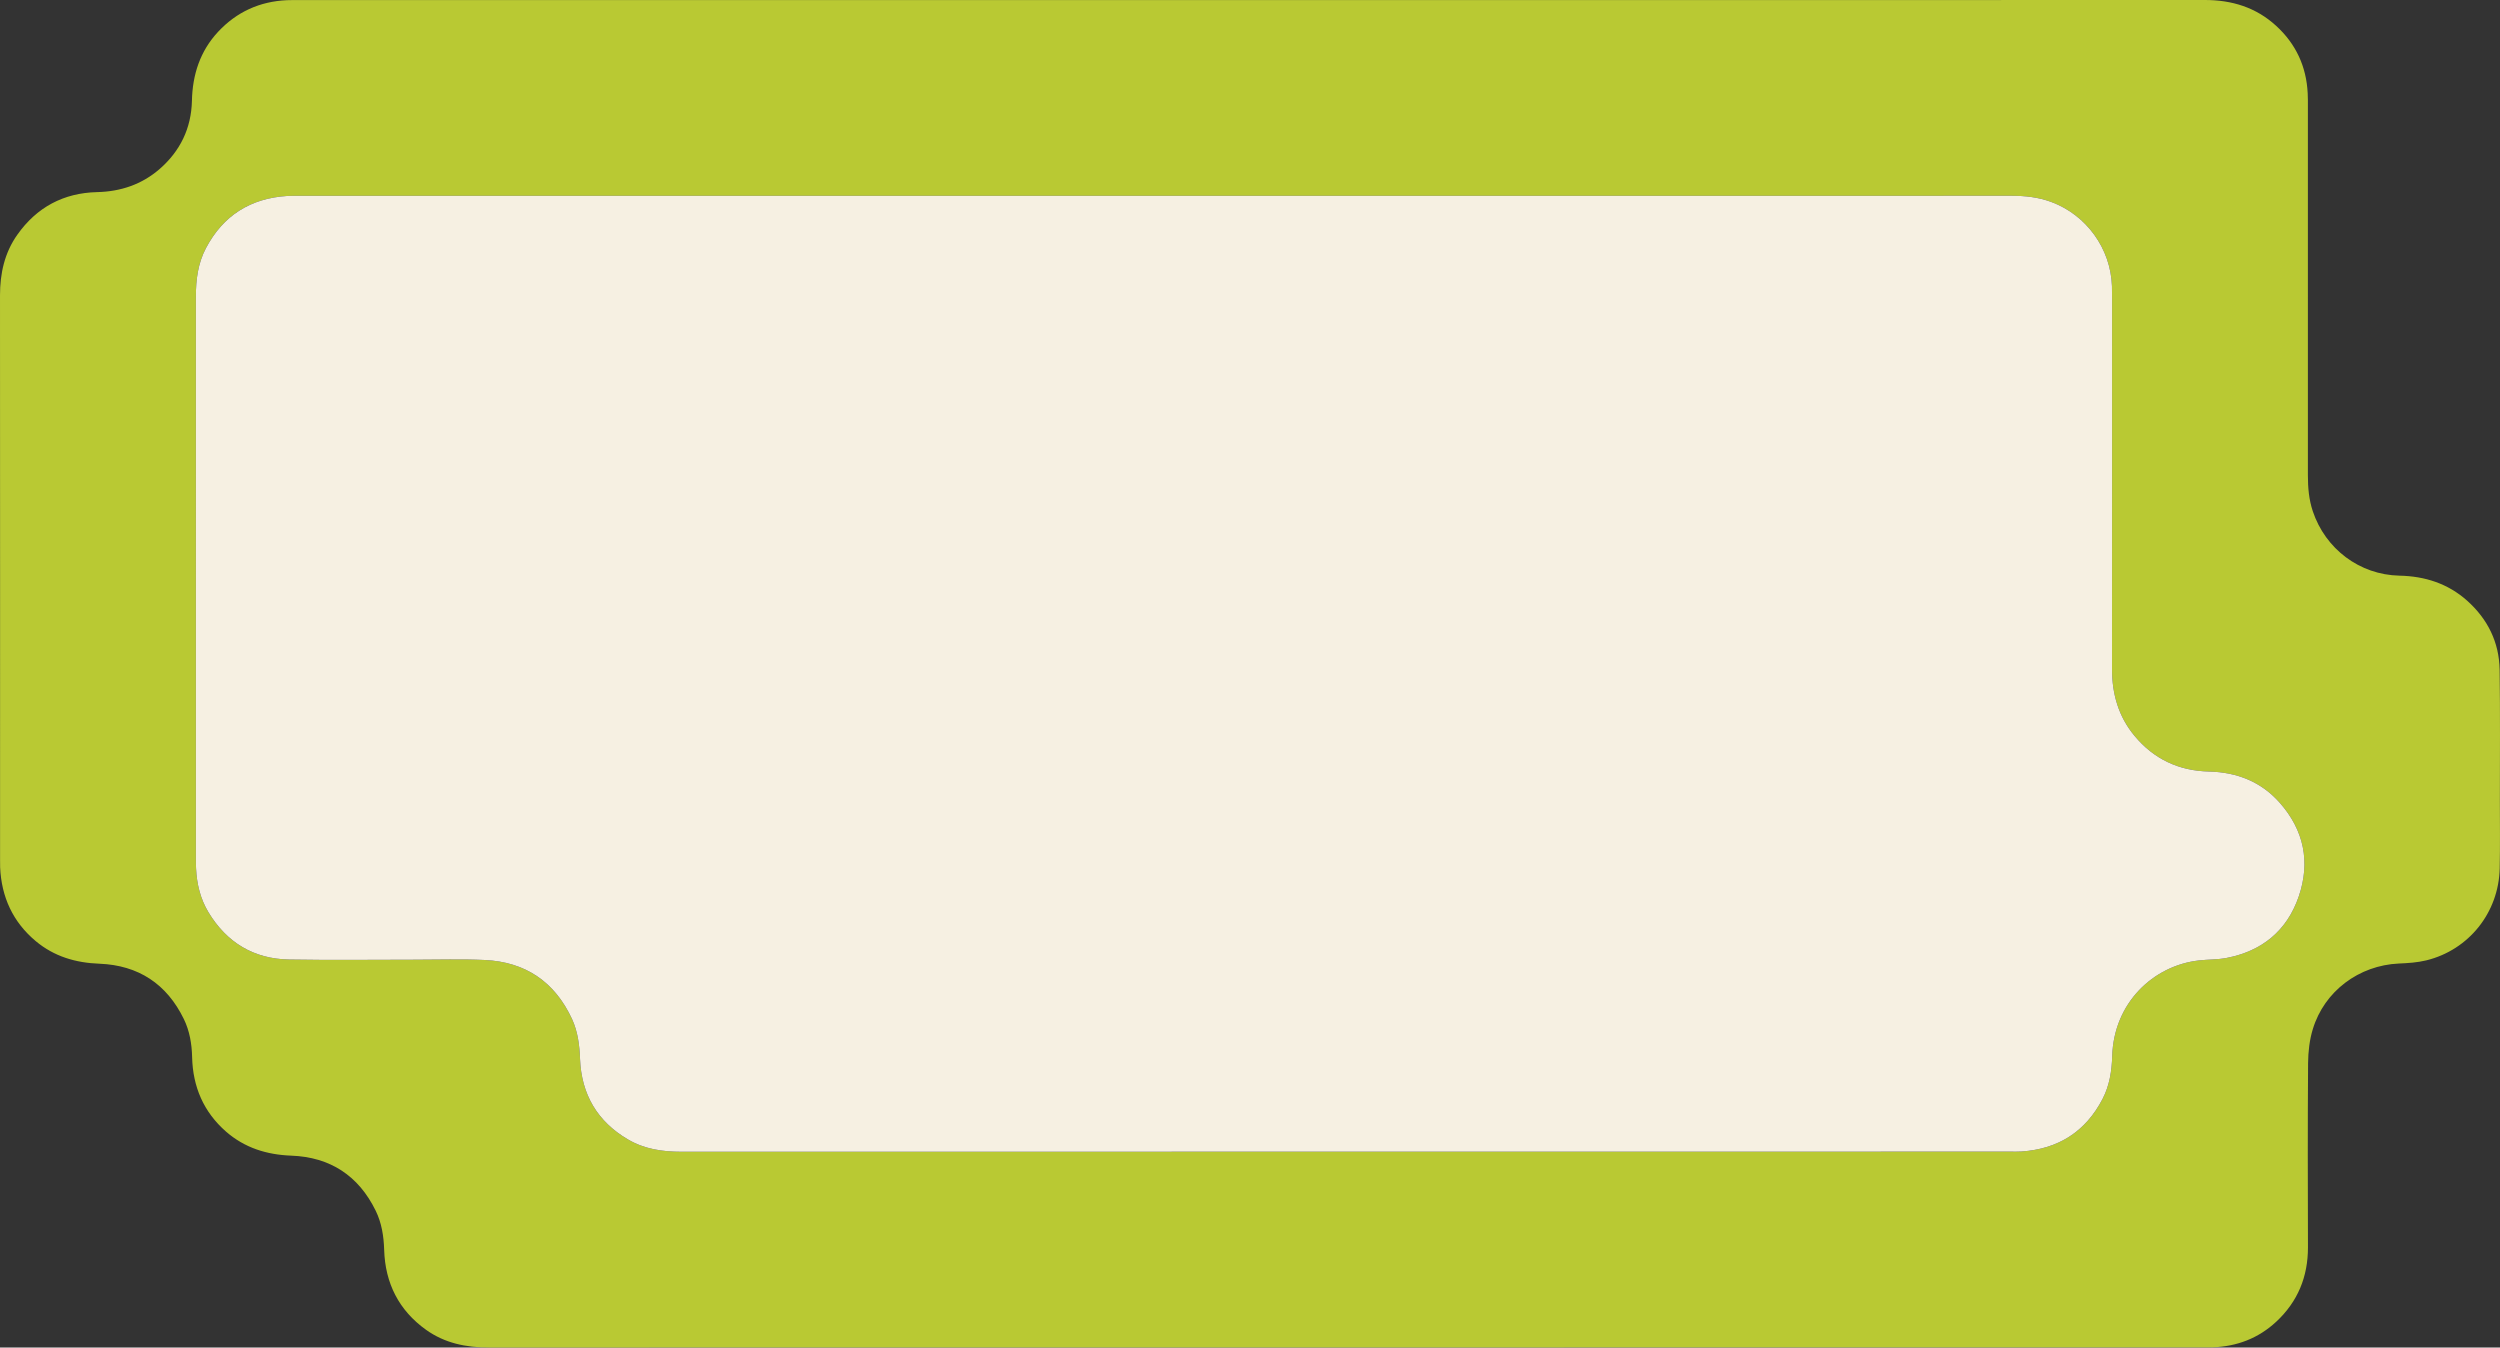 <?xml version="1.0" encoding="UTF-8"?>
<svg id="Layer_2" data-name="Layer 2" xmlns="http://www.w3.org/2000/svg" viewBox="0 0 403.8 217.65">
  <rect x="0" y="0" width="403.8" height="217.65" fill="#333333" stroke="none"/>
  <defs>
    <style>
      .cls-1 {
        fill: #f6f0e2;
      }

      .cls-1, .cls-2 {
        stroke-width: 0px;
      }

      .cls-2 {
        fill: #b9c933;
      }
    </style>
  </defs>
  <g id="Layer_1-2" data-name="Layer 1">
    <g>
      <path class="cls-2" d="M403.74,108.19c-.07-4.46-1.93-8.2-5.25-11.17-3.11-2.77-6.8-3.95-10.94-4.04-6.43-.14-11.95-4.31-13.99-10.41-.63-1.89-.79-3.83-.79-5.8V17.25c0-.72.01-1.45-.03-2.17-.21-4.34-1.91-8-5.11-10.92C364.38,1.19,360.5,0,356.12,0c-51.37.02-102.74.01-154.11.01H48.51c-.73,0-1.45-.01-2.17.02-4.39.2-8.11,1.89-11.11,5.1-2.92,3.14-4.14,6.93-4.23,11.17-.11,4.42-1.89,8.1-5.22,11-2.89,2.5-6.28,3.64-10.1,3.73-5.42.13-9.75,2.45-12.88,6.88-2.07,2.92-2.8,6.26-2.8,9.81.02,30.38.01,60.76.01,91.14,0,.41,0,.82.01,1.24.22,4.79,2.05,8.81,5.75,11.91,2.97,2.48,6.45,3.51,10.3,3.65,6.28.25,10.86,3.26,13.62,8.93.94,1.93,1.29,4.01,1.34,6.15.11,4.79,1.85,8.86,5.48,12.04,3.01,2.62,6.56,3.73,10.53,3.88,6.28.23,10.87,3.23,13.64,8.89.97,1.98,1.3,4.11,1.37,6.31.16,5.39,2.36,9.78,6.78,12.94,3.02,2.15,6.44,2.85,10.11,2.85,92.3-.02,184.61-.02,276.91-.02.52,0,1.04.01,1.55-.01,3.92-.14,7.38-1.46,10.26-4.14,3.48-3.24,5.13-7.27,5.12-12.03-.03-9.92-.05-19.84.02-29.76.02-1.83.23-3.74.77-5.48,1.87-6.14,7.46-10.28,13.87-10.58,1.49-.06,3.01-.16,4.45-.51,6.89-1.69,11.7-7.73,11.86-14.85.08-3.62.03-7.23.03-10.85,0-7.08.06-14.16-.04-21.23ZM371.29,144.8c-1.9,5.53-5.93,8.83-11.68,9.93-1.46.28-2.98.23-4.46.4-7.37.85-13.74,6.86-13.99,15.47-.07,2.41-.44,4.74-1.55,6.89-2.75,5.3-7.16,8.1-13.11,8.5-.57.04-1.14.02-1.7.02-71.58,0-143.17,0-214.75.02-3.06,0-5.98-.43-8.64-2-4.93-2.9-7.49-7.27-7.72-12.97-.08-2.24-.36-4.43-1.3-6.48-2.78-5.99-7.51-9.21-14.08-9.52-3.76-.18-7.54-.05-11.32-.05-6.77,0-13.54.09-20.31-.03-5.71-.1-10.06-2.75-13.01-7.63-1.31-2.17-1.88-4.57-2-7.08-.03-.52-.03-1.04-.03-1.55V47.89c0-2.72.34-5.37,1.62-7.8,2.79-5.29,7.21-8.07,13.16-8.44.67-.04,1.35-.02,2.02-.02h137.99c46.15,0,92.31,0,138.46-.01,2.19,0,4.33.23,6.39.99,5.71,2.1,9.64,7.54,9.84,13.61.02.73.02,1.45.02,2.17,0,19.89.01,39.78-.01,59.67,0,4.02,1.04,7.67,3.63,10.79,3.11,3.75,7.16,5.66,12.03,5.77,4.51.11,8.41,1.63,11.42,5.03,3.92,4.43,4.99,9.58,3.08,15.15Z"/>
      <path class="cls-1" d="M371.29,144.8c-1.9,5.53-5.93,8.83-11.68,9.93-1.46.28-2.98.23-4.46.4-7.37.85-13.74,6.86-13.99,15.47-.07,2.41-.44,4.74-1.55,6.89-2.75,5.3-7.16,8.1-13.11,8.5-.57.04-1.14.02-1.7.02-71.58,0-143.17,0-214.75.02-3.06,0-5.98-.43-8.64-2-4.93-2.9-7.49-7.27-7.72-12.97-.08-2.24-.36-4.43-1.3-6.48-2.78-5.99-7.51-9.21-14.08-9.52-3.76-.18-7.54-.05-11.32-.05-6.77,0-13.54.09-20.31-.03-5.71-.1-10.06-2.75-13.01-7.63-1.31-2.17-1.88-4.57-2-7.08-.03-.52-.03-1.04-.03-1.55V47.89c0-2.72.34-5.37,1.62-7.8,2.79-5.29,7.21-8.07,13.16-8.44.67-.04,1.35-.02,2.02-.02h137.99c46.15,0,92.31,0,138.46-.01,2.19,0,4.33.23,6.39.99,5.71,2.1,9.64,7.54,9.84,13.61.02.73.02,1.45.02,2.17,0,19.89.01,39.78-.01,59.67,0,4.02,1.04,7.67,3.63,10.79,3.11,3.75,7.16,5.66,12.03,5.77,4.51.11,8.41,1.63,11.42,5.03,3.92,4.43,4.99,9.58,3.08,15.15Z"/>
    </g>
  </g>
</svg>